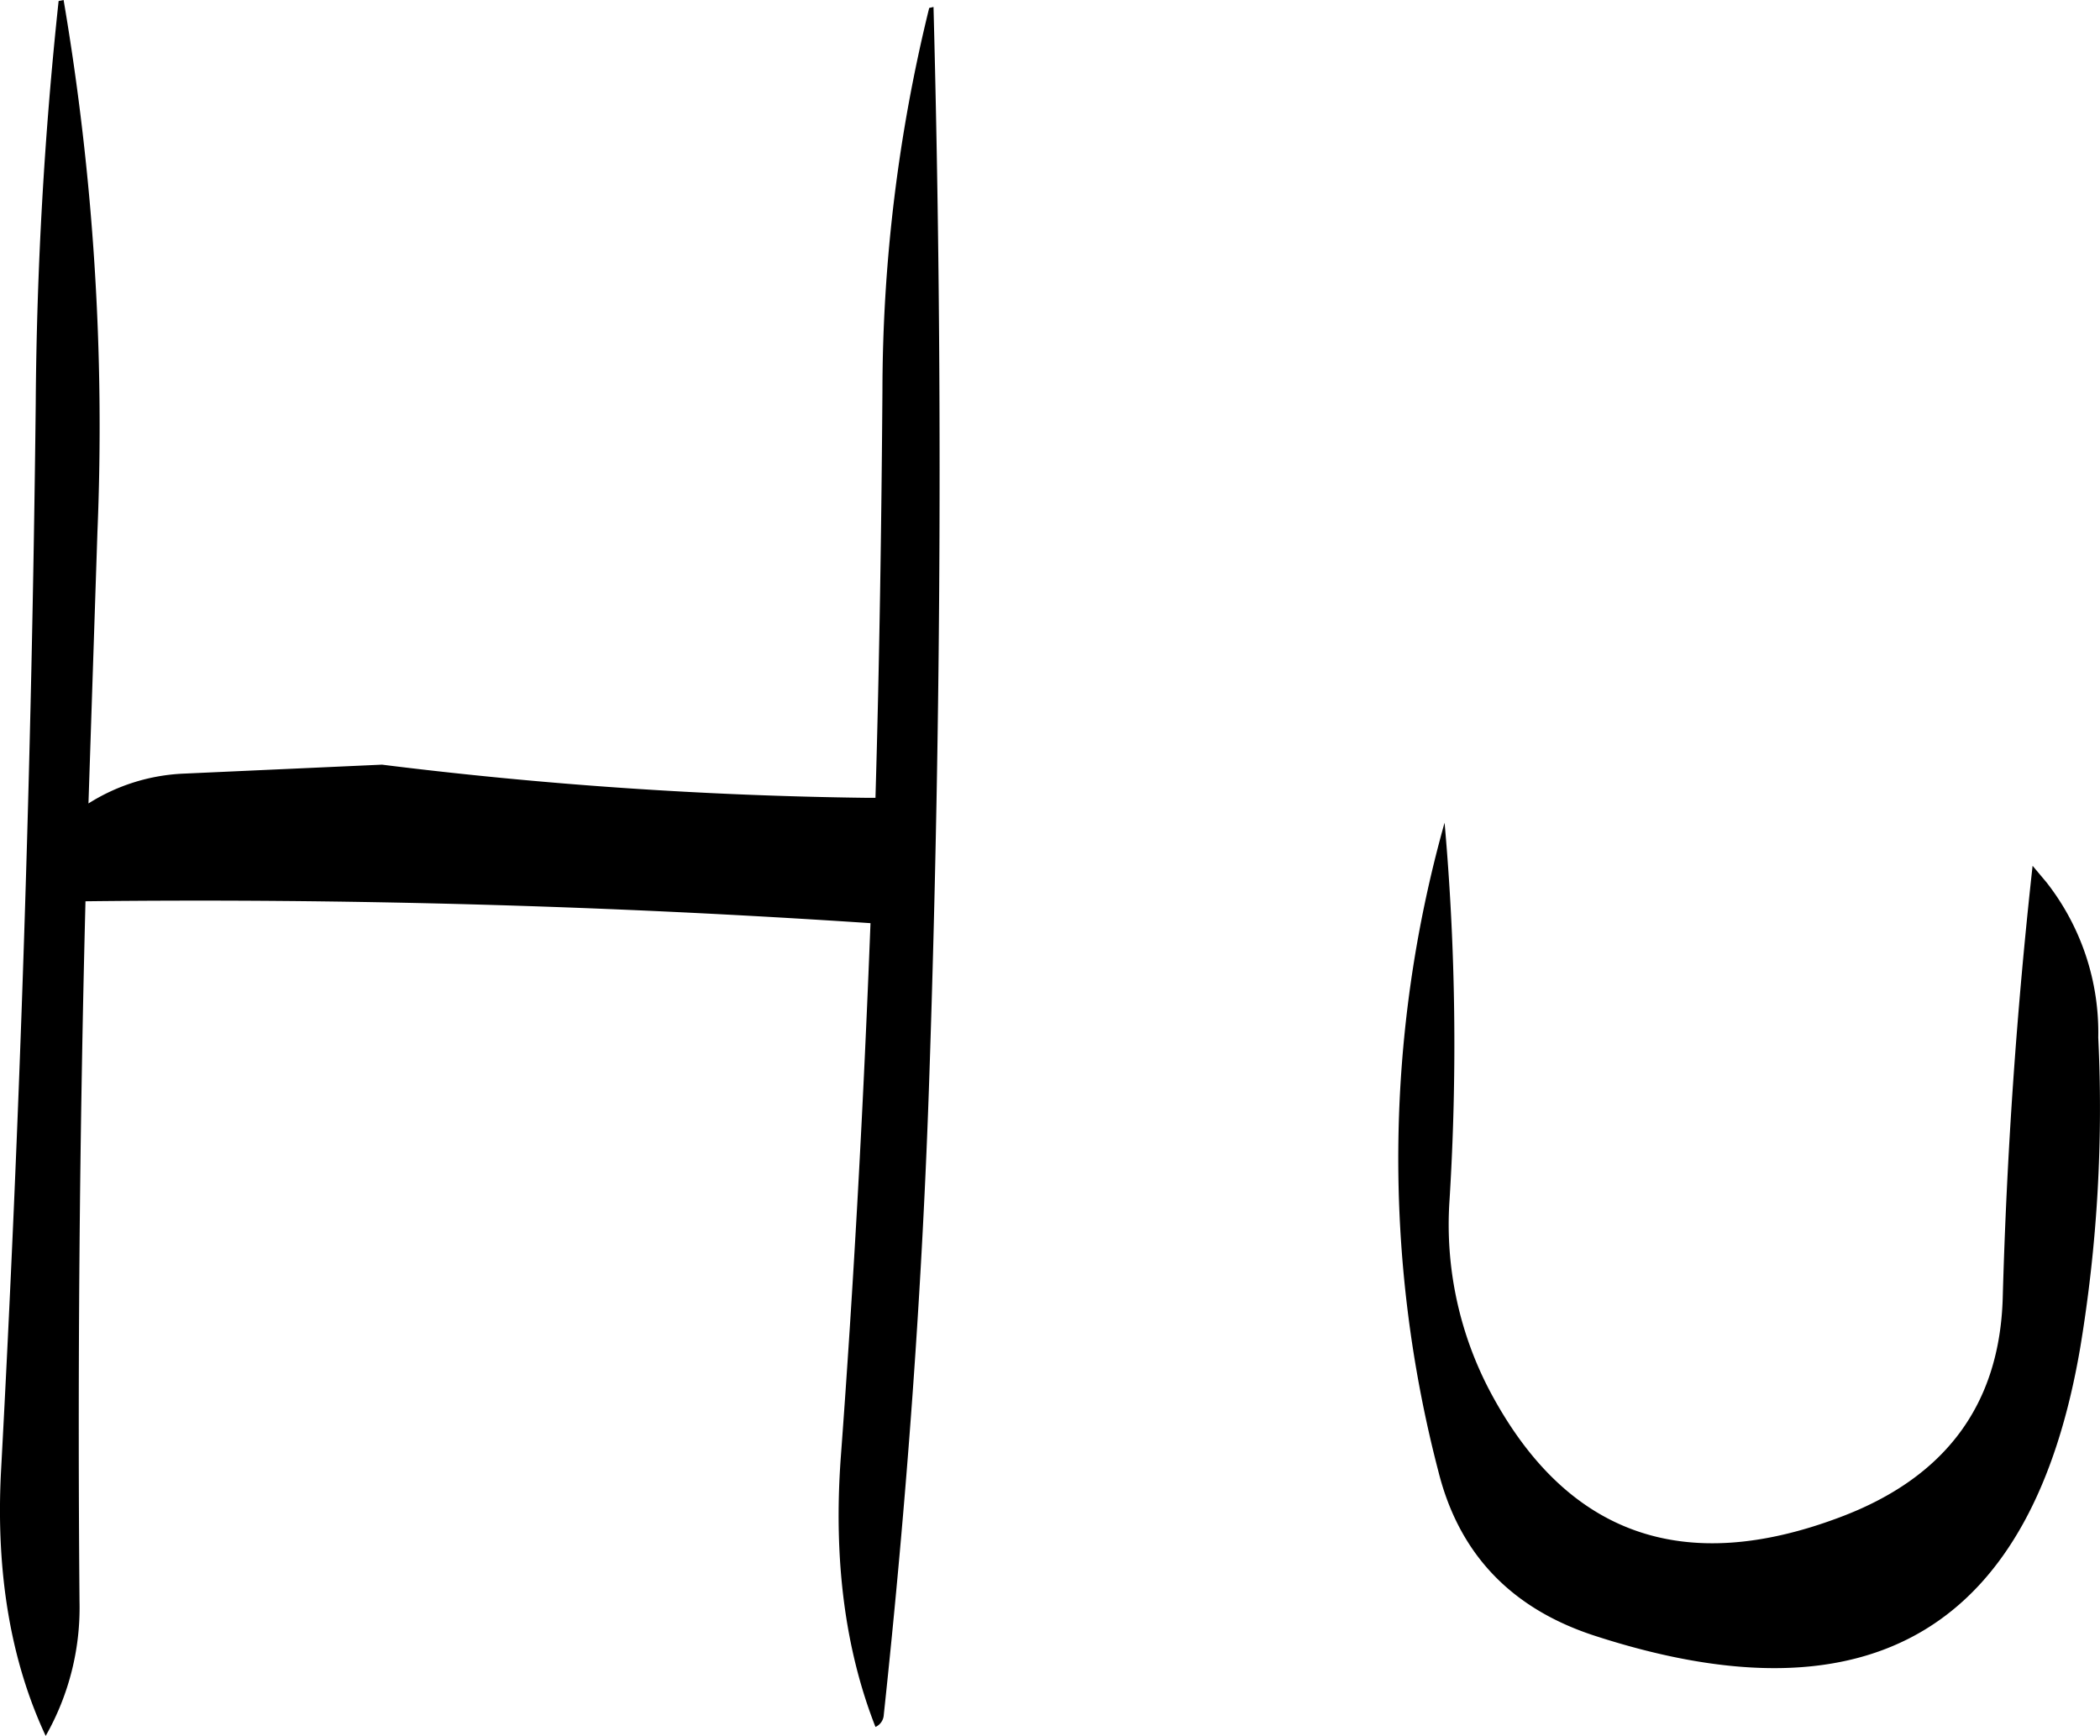 <svg id="Layer_1" data-name="Layer 1" xmlns="http://www.w3.org/2000/svg" viewBox="0 0 253.28 209.4"><defs><style>.cls-1{fill-rule:evenodd;}</style></defs><path class="cls-1" d="M280.32,192.24a194.07,194.07,0,0,0-5.64,46.2c-.12,16.32-.36,32.64-.84,49.08h-1.08a525.15,525.15,0,0,1-58.44-4l-23.88,1.08a23.3,23.3,0,0,0-11.52,3.6L180,255.48a306.34,306.34,0,0,0-4.08-64.2l-.6.12a486.07,486.07,0,0,0-2.76,48.6q-.72,64.62-4.2,129-.9,18.18,5.4,31.68a31.26,31.26,0,0,0,4.08-16.2c-.24-28.2,0-56.28.72-84.48q47-.54,94.68,2.64c-.84,21.72-2,43.2-3.6,64.68-.84,12,.48,22.8,4.2,32.28a1.69,1.69,0,0,0,1-1.44c2.76-25.8,4.68-51.72,5.52-77.76q2.16-64.8.48-128.28ZM415.08,297.72l-1.68-2c-1.92,17.4-3.12,34.68-3.6,52.08-.36,12.84-6.84,21.72-19.68,26.52Q362,384.9,348.24,359.64A43.11,43.11,0,0,1,343.08,336a303.12,303.12,0,0,0-.6-45.48,149.69,149.69,0,0,0-.72,78.36q3.78,14.94,19.08,19.8,49.68,16,58.32-34.92a176.31,176.31,0,0,0,2.16-37.32A29.36,29.36,0,0,0,415.08,297.72Z" transform="translate(-168.25 -191.28)"/></svg>